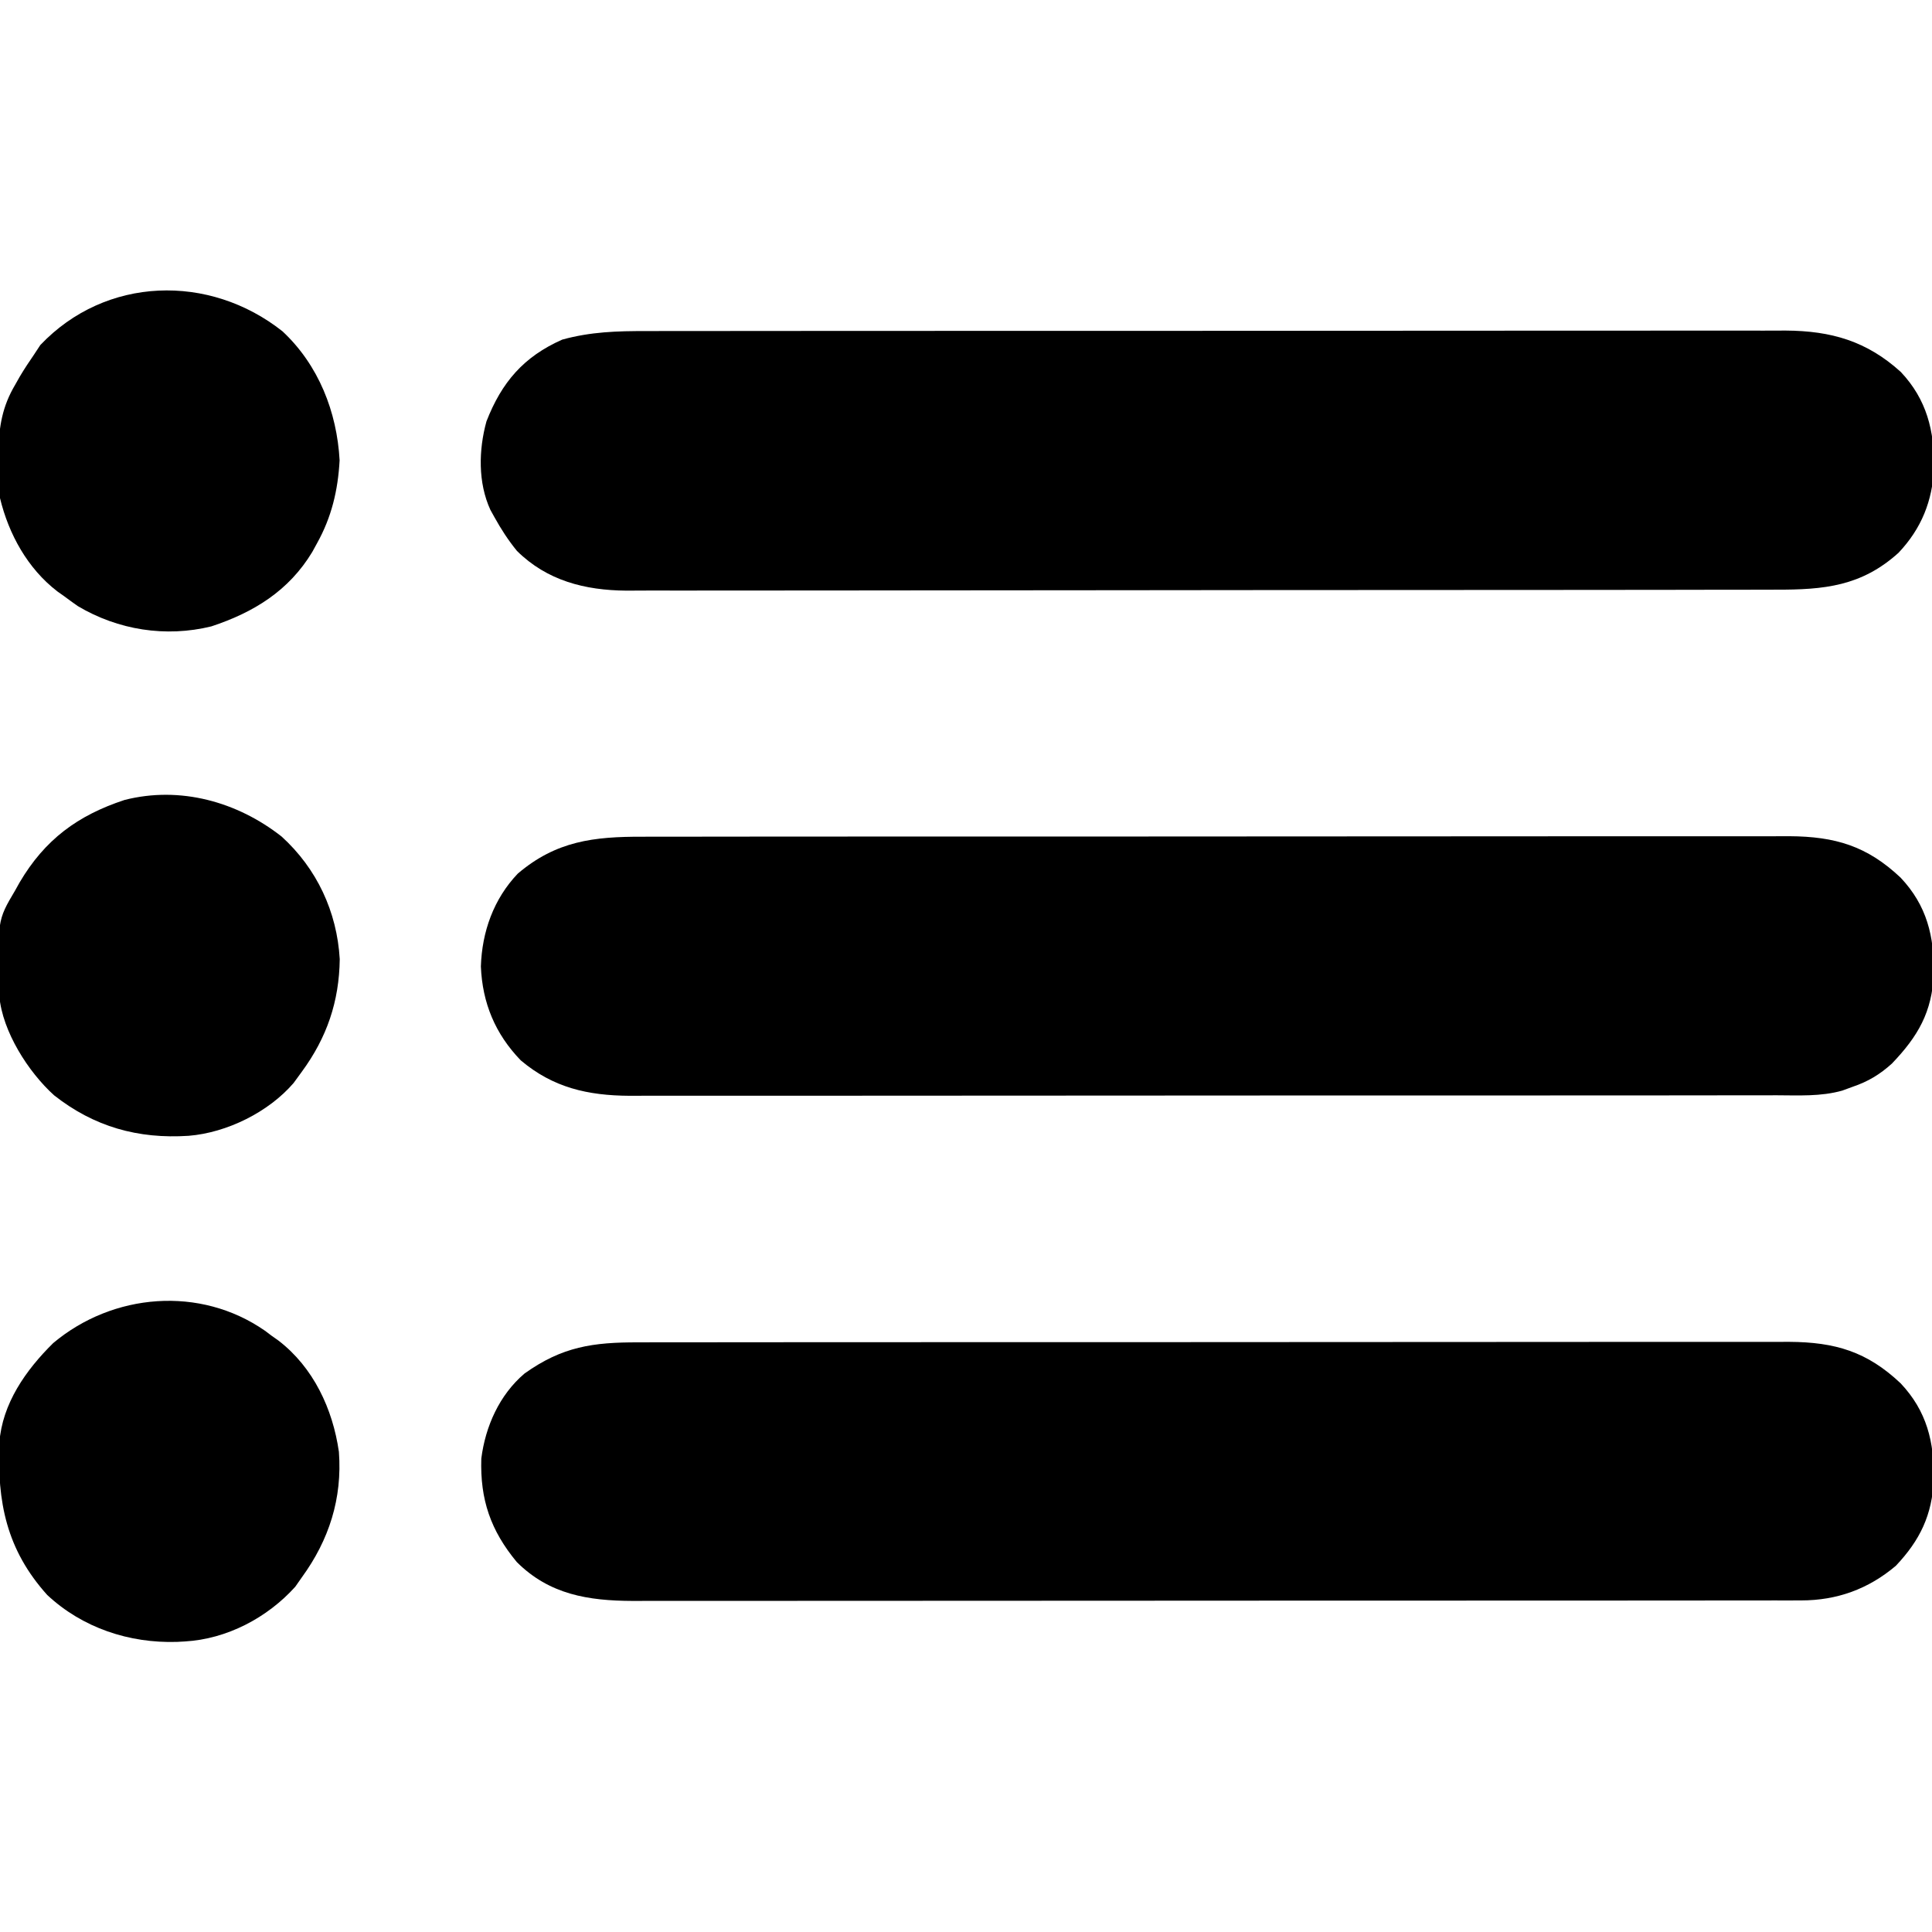 <?xml version="1.0" encoding="UTF-8"?>
<svg version="1.1" xmlns="http://www.w3.org/2000/svg" width="512" height="512">
<path d="M0 0 C1.341 -0.003 2.682 -0.007 4.024 -0.012 C7.69 -0.022 11.355 -0.02 15.021 -0.015 C18.982 -0.013 22.944 -0.022 26.905 -0.029 C34.657 -0.042 42.41 -0.044 50.163 -0.042 C56.465 -0.04 62.768 -0.042 69.07 -0.046 C69.968 -0.046 70.866 -0.047 71.791 -0.048 C73.615 -0.049 75.44 -0.05 77.264 -0.051 C94.36 -0.062 111.457 -0.06 128.553 -0.054 C144.185 -0.049 159.817 -0.06 175.449 -0.079 C191.512 -0.098 207.574 -0.107 223.636 -0.103 C232.649 -0.101 241.663 -0.103 250.676 -0.118 C258.348 -0.13 266.02 -0.131 273.693 -0.119 C277.605 -0.113 281.517 -0.112 285.429 -0.124 C289.015 -0.135 292.6 -0.132 296.186 -0.118 C298.088 -0.114 299.99 -0.124 301.892 -0.136 C313.948 -0.06 323.381 2.658 332.401 10.854 C339.242 18.125 341.298 26.413 341.185 36.217 C340.771 45.031 337.864 52.313 331.772 58.761 C321.957 67.619 312.076 68.56 299.307 68.528 C297.955 68.532 296.603 68.536 295.251 68.542 C291.55 68.554 287.85 68.554 284.149 68.551 C280.153 68.551 276.156 68.562 272.159 68.572 C264.335 68.588 256.51 68.594 248.686 68.595 C242.324 68.596 235.962 68.6 229.6 68.606 C211.553 68.624 193.505 68.633 175.457 68.632 C174.485 68.631 173.513 68.631 172.511 68.631 C171.05 68.631 171.05 68.631 169.561 68.631 C153.784 68.63 138.007 68.649 122.23 68.678 C106.02 68.706 89.81 68.72 73.599 68.718 C64.503 68.718 55.406 68.723 46.31 68.745 C38.565 68.763 30.82 68.767 23.075 68.754 C19.127 68.747 15.178 68.747 11.229 68.764 C7.609 68.78 3.989 68.777 0.369 68.76 C-1.55 68.755 -3.468 68.77 -5.386 68.786 C-16.33 68.7 -26.38 66.147 -34.353 58.261 C-36.677 55.414 -38.577 52.475 -40.353 49.261 C-40.695 48.646 -41.036 48.031 -41.388 47.397 C-44.714 40.174 -44.512 31.474 -42.439 23.936 C-38.42 13.603 -32.606 6.791 -22.353 2.261 C-14.83 0.181 -7.778 -0.024 0 0 Z " fill="#000000" transform="translate(171.353,87.739)"/>
<path d="M0 0 C1.352 -0.003 2.704 -0.007 4.056 -0.012 C7.76 -0.022 11.465 -0.02 15.169 -0.015 C19.169 -0.013 23.168 -0.022 27.168 -0.029 C34.999 -0.042 42.831 -0.044 50.663 -0.042 C57.03 -0.04 63.397 -0.042 69.764 -0.046 C70.67 -0.046 71.577 -0.047 72.511 -0.048 C74.352 -0.049 76.194 -0.05 78.035 -0.051 C95.304 -0.062 112.573 -0.06 129.841 -0.054 C145.632 -0.049 161.422 -0.06 177.213 -0.079 C193.433 -0.098 209.654 -0.107 225.874 -0.103 C234.978 -0.101 244.082 -0.103 253.186 -0.118 C260.937 -0.13 268.688 -0.131 276.439 -0.119 C280.391 -0.113 284.344 -0.112 288.296 -0.124 C291.919 -0.135 295.542 -0.132 299.165 -0.118 C301.087 -0.114 303.009 -0.124 304.93 -0.136 C317.123 -0.06 325.563 2.451 334.461 10.854 C341.414 18.224 343.392 26.409 343.242 36.36 C342.817 45.748 339.611 52.421 333.191 59.214 C325.889 65.395 317.578 68.383 308.108 68.389 C306.971 68.393 305.835 68.396 304.664 68.399 C303.42 68.398 302.176 68.396 300.894 68.394 C299.556 68.396 298.217 68.399 296.879 68.401 C293.202 68.407 289.525 68.407 285.848 68.406 C281.882 68.406 277.916 68.411 273.95 68.416 C266.18 68.424 258.41 68.427 250.64 68.428 C244.323 68.428 238.007 68.43 231.69 68.433 C213.781 68.442 195.871 68.447 177.962 68.446 C176.996 68.446 176.03 68.446 175.036 68.446 C173.585 68.446 173.585 68.446 172.106 68.446 C156.441 68.445 140.776 68.455 125.11 68.469 C109.024 68.484 92.938 68.49 76.853 68.49 C67.822 68.489 58.791 68.492 49.761 68.503 C42.071 68.512 34.382 68.514 26.692 68.507 C22.77 68.504 18.848 68.504 14.926 68.513 C11.332 68.52 7.738 68.519 4.145 68.51 C2.236 68.508 0.327 68.516 -1.582 68.524 C-13.33 68.476 -23.627 66.847 -32.274 58.218 C-39.203 49.852 -42.019 41.67 -41.676 30.796 C-40.59 22.247 -36.872 13.909 -30.227 8.261 C-20.21 1.113 -12.075 -0.037 0 0 Z " fill="#000000" transform="translate(169.227,355.739)"/>
<path d="M0 0 C1.349 -0.003 2.697 -0.007 4.046 -0.012 C7.737 -0.022 11.428 -0.02 15.119 -0.015 C19.105 -0.013 23.091 -0.022 27.078 -0.029 C34.882 -0.042 42.686 -0.044 50.49 -0.042 C56.835 -0.04 63.18 -0.042 69.524 -0.046 C70.428 -0.046 71.331 -0.047 72.262 -0.048 C74.098 -0.049 75.934 -0.05 77.769 -0.051 C94.978 -0.062 112.187 -0.06 129.397 -0.054 C145.132 -0.049 160.867 -0.06 176.603 -0.079 C192.769 -0.098 208.935 -0.107 225.102 -0.103 C234.174 -0.101 243.247 -0.103 252.319 -0.118 C260.043 -0.13 267.766 -0.131 275.49 -0.119 C279.428 -0.113 283.366 -0.112 287.305 -0.124 C290.915 -0.135 294.524 -0.132 298.134 -0.118 C300.049 -0.114 301.964 -0.124 303.879 -0.136 C316.058 -0.06 324.492 2.462 333.379 10.854 C340.329 18.222 342.318 26.412 342.157 36.363 C341.69 46.513 338.006 52.861 331.058 60.128 C327.858 63.011 324.757 64.88 320.691 66.261 C319.764 66.6 318.838 66.94 317.883 67.289 C312.21 68.884 306.347 68.539 300.502 68.521 C299.155 68.524 297.807 68.528 296.459 68.533 C292.766 68.543 289.073 68.541 285.38 68.537 C281.392 68.534 277.405 68.543 273.418 68.551 C265.611 68.564 257.803 68.565 249.995 68.563 C243.648 68.561 237.3 68.563 230.953 68.567 C230.049 68.568 229.145 68.568 228.214 68.569 C226.378 68.57 224.542 68.571 222.706 68.573 C205.491 68.584 188.275 68.581 171.059 68.575 C155.317 68.57 139.575 68.581 123.833 68.6 C107.663 68.62 91.492 68.628 75.321 68.624 C66.245 68.622 57.169 68.625 48.093 68.639 C40.366 68.651 32.639 68.652 24.912 68.64 C20.971 68.634 17.031 68.633 13.091 68.645 C9.479 68.656 5.867 68.653 2.256 68.639 C0.34 68.635 -1.576 68.646 -3.492 68.657 C-14.534 68.588 -23.747 66.508 -32.309 59.261 C-39.066 52.263 -42.477 44.067 -42.871 34.386 C-42.582 25.207 -39.506 16.521 -33.102 9.788 C-22.917 1.112 -12.921 -0.039 0 0 Z " fill="#000000" transform="translate(170.309,221.739)"/>
<path d="M0 0 C9.35 8.504 14.675 19.919 15.41 32.488 C15.27 43.72 11.995 53.285 5.375 62.312 C4.653 63.303 3.931 64.293 3.188 65.312 C-3.452 73.045 -14.503 78.486 -24.625 79.312 C-38.062 80.192 -49.717 76.914 -60.312 68.562 C-67.139 62.384 -73.98 51.671 -74.802 42.295 C-75.336 22.266 -75.336 22.266 -70.625 14.312 C-70.228 13.601 -69.831 12.889 -69.422 12.156 C-62.735 0.815 -54.05 -5.596 -41.625 -9.688 C-26.884 -13.451 -11.754 -9.226 0 0 Z " fill="#000000" transform="translate(74.625,221.688)"/>
<path d="M0 0 C9.551 8.924 14.417 21.329 15.125 34.188 C14.688 42.128 13.004 49.239 9.125 56.188 C8.715 56.936 8.305 57.685 7.883 58.457 C1.675 68.751 -7.629 74.481 -18.875 78.188 C-30.941 81.152 -43.588 79.161 -54.25 72.812 C-55.474 71.96 -56.684 71.086 -57.875 70.188 C-58.467 69.77 -59.058 69.352 -59.668 68.922 C-67.553 62.865 -72.568 53.757 -74.875 44.188 C-75.284 40.862 -75.353 37.598 -75.312 34.25 C-75.306 33.371 -75.299 32.492 -75.292 31.587 C-75.131 25.098 -74.227 19.839 -70.875 14.188 C-70.466 13.464 -70.058 12.741 -69.637 11.996 C-68.451 10.003 -67.194 8.095 -65.875 6.188 C-65.318 5.342 -64.761 4.496 -64.188 3.625 C-46.881 -14.617 -19.402 -15.376 0 0 Z " fill="#000000" transform="translate(74.875,87.812)"/>
<path d="M0 0 C0.581 0.438 1.163 0.877 1.762 1.328 C2.353 1.746 2.945 2.163 3.555 2.594 C12.827 9.717 17.945 20.712 19.574 32.078 C20.497 44.438 16.976 55.408 9.762 65.328 C9.184 66.153 8.607 66.978 8.012 67.828 C0.621 76.04 -10.124 81.699 -21.238 82.328 C-21.921 82.367 -22.605 82.405 -23.309 82.445 C-35.95 82.842 -48.361 78.758 -57.719 70.016 C-68.558 57.978 -70.994 45.354 -70.409 29.715 C-69.665 19.304 -63.398 10.42 -56.141 3.258 C-40.307 -10.019 -17.197 -11.969 0 0 Z " fill="#000000" transform="translate(70.238,352.672)"/>
</svg>
